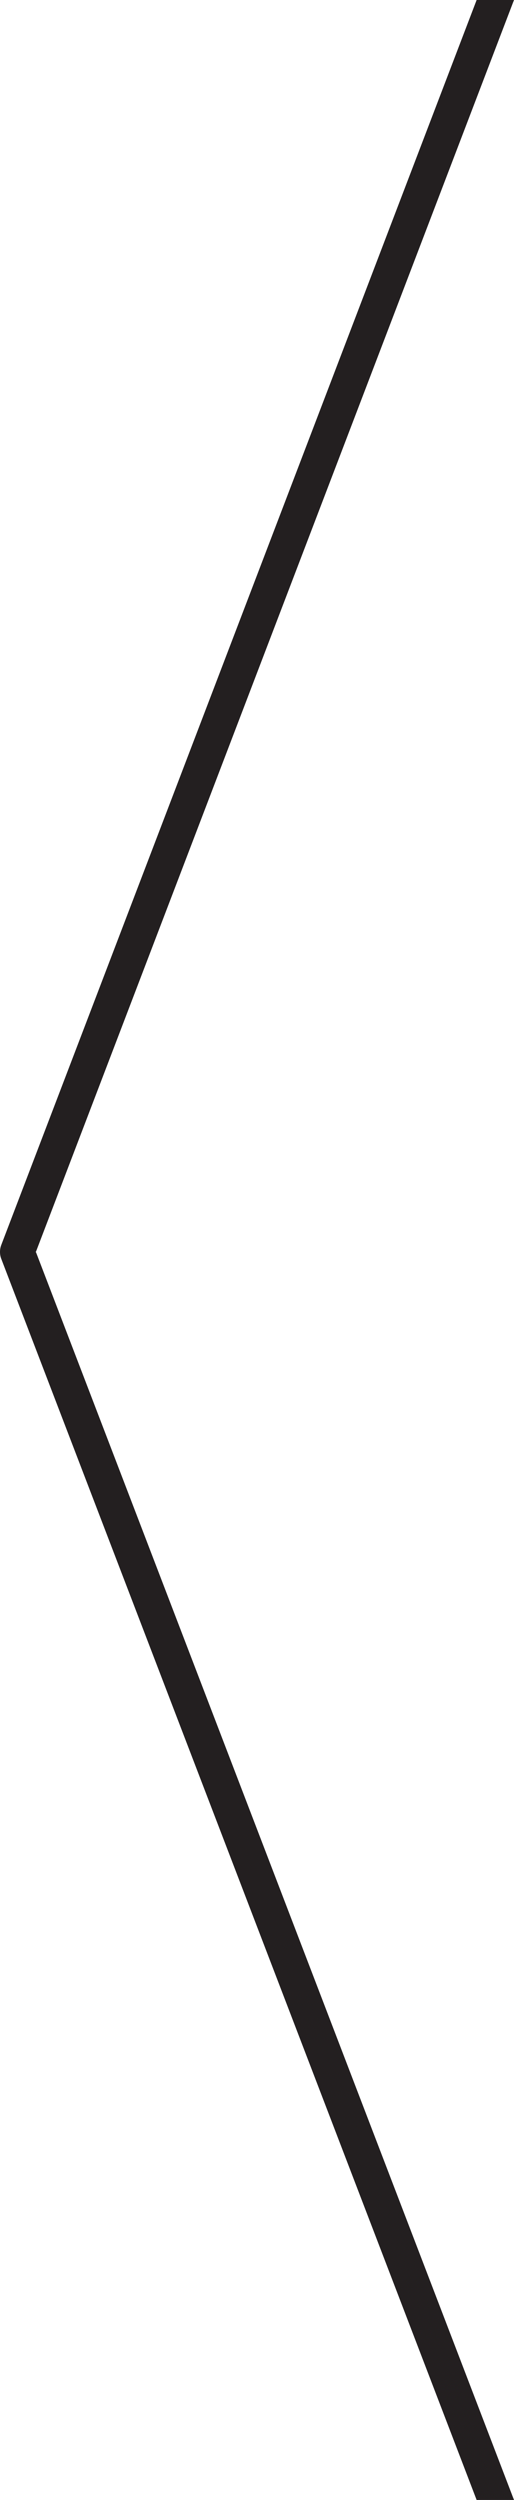 <?xml version="1.0" encoding="utf-8"?>
<!-- Generator: Adobe Illustrator 16.0.0, SVG Export Plug-In . SVG Version: 6.00 Build 0)  -->
<!DOCTYPE svg PUBLIC "-//W3C//DTD SVG 1.1//EN" "http://www.w3.org/Graphics/SVG/1.1/DTD/svg11.dtd">
<svg version="1.1" id="Layer_1" xmlns="http://www.w3.org/2000/svg" xmlns:xlink="http://www.w3.org/1999/xlink" x="0px" y="0px"
	 width="14px" height="68px" viewBox="0 0 14 68" enable-background="new 0 0 14 68" xml:space="preserve">
<path fill="#231F20" d="M0,34.051c0-0.067,0.013-0.132,0.037-0.194L12.982,0H14L0.979,34.049l-0.019,0.004l0.019,0.004L14,68h-1.018
	L0.037,34.248C0.013,34.188,0,34.123,0,34.055c0-0.001,0-0.001,0-0.001C0,34.052,0,34.052,0,34.051z"/>
</svg>
